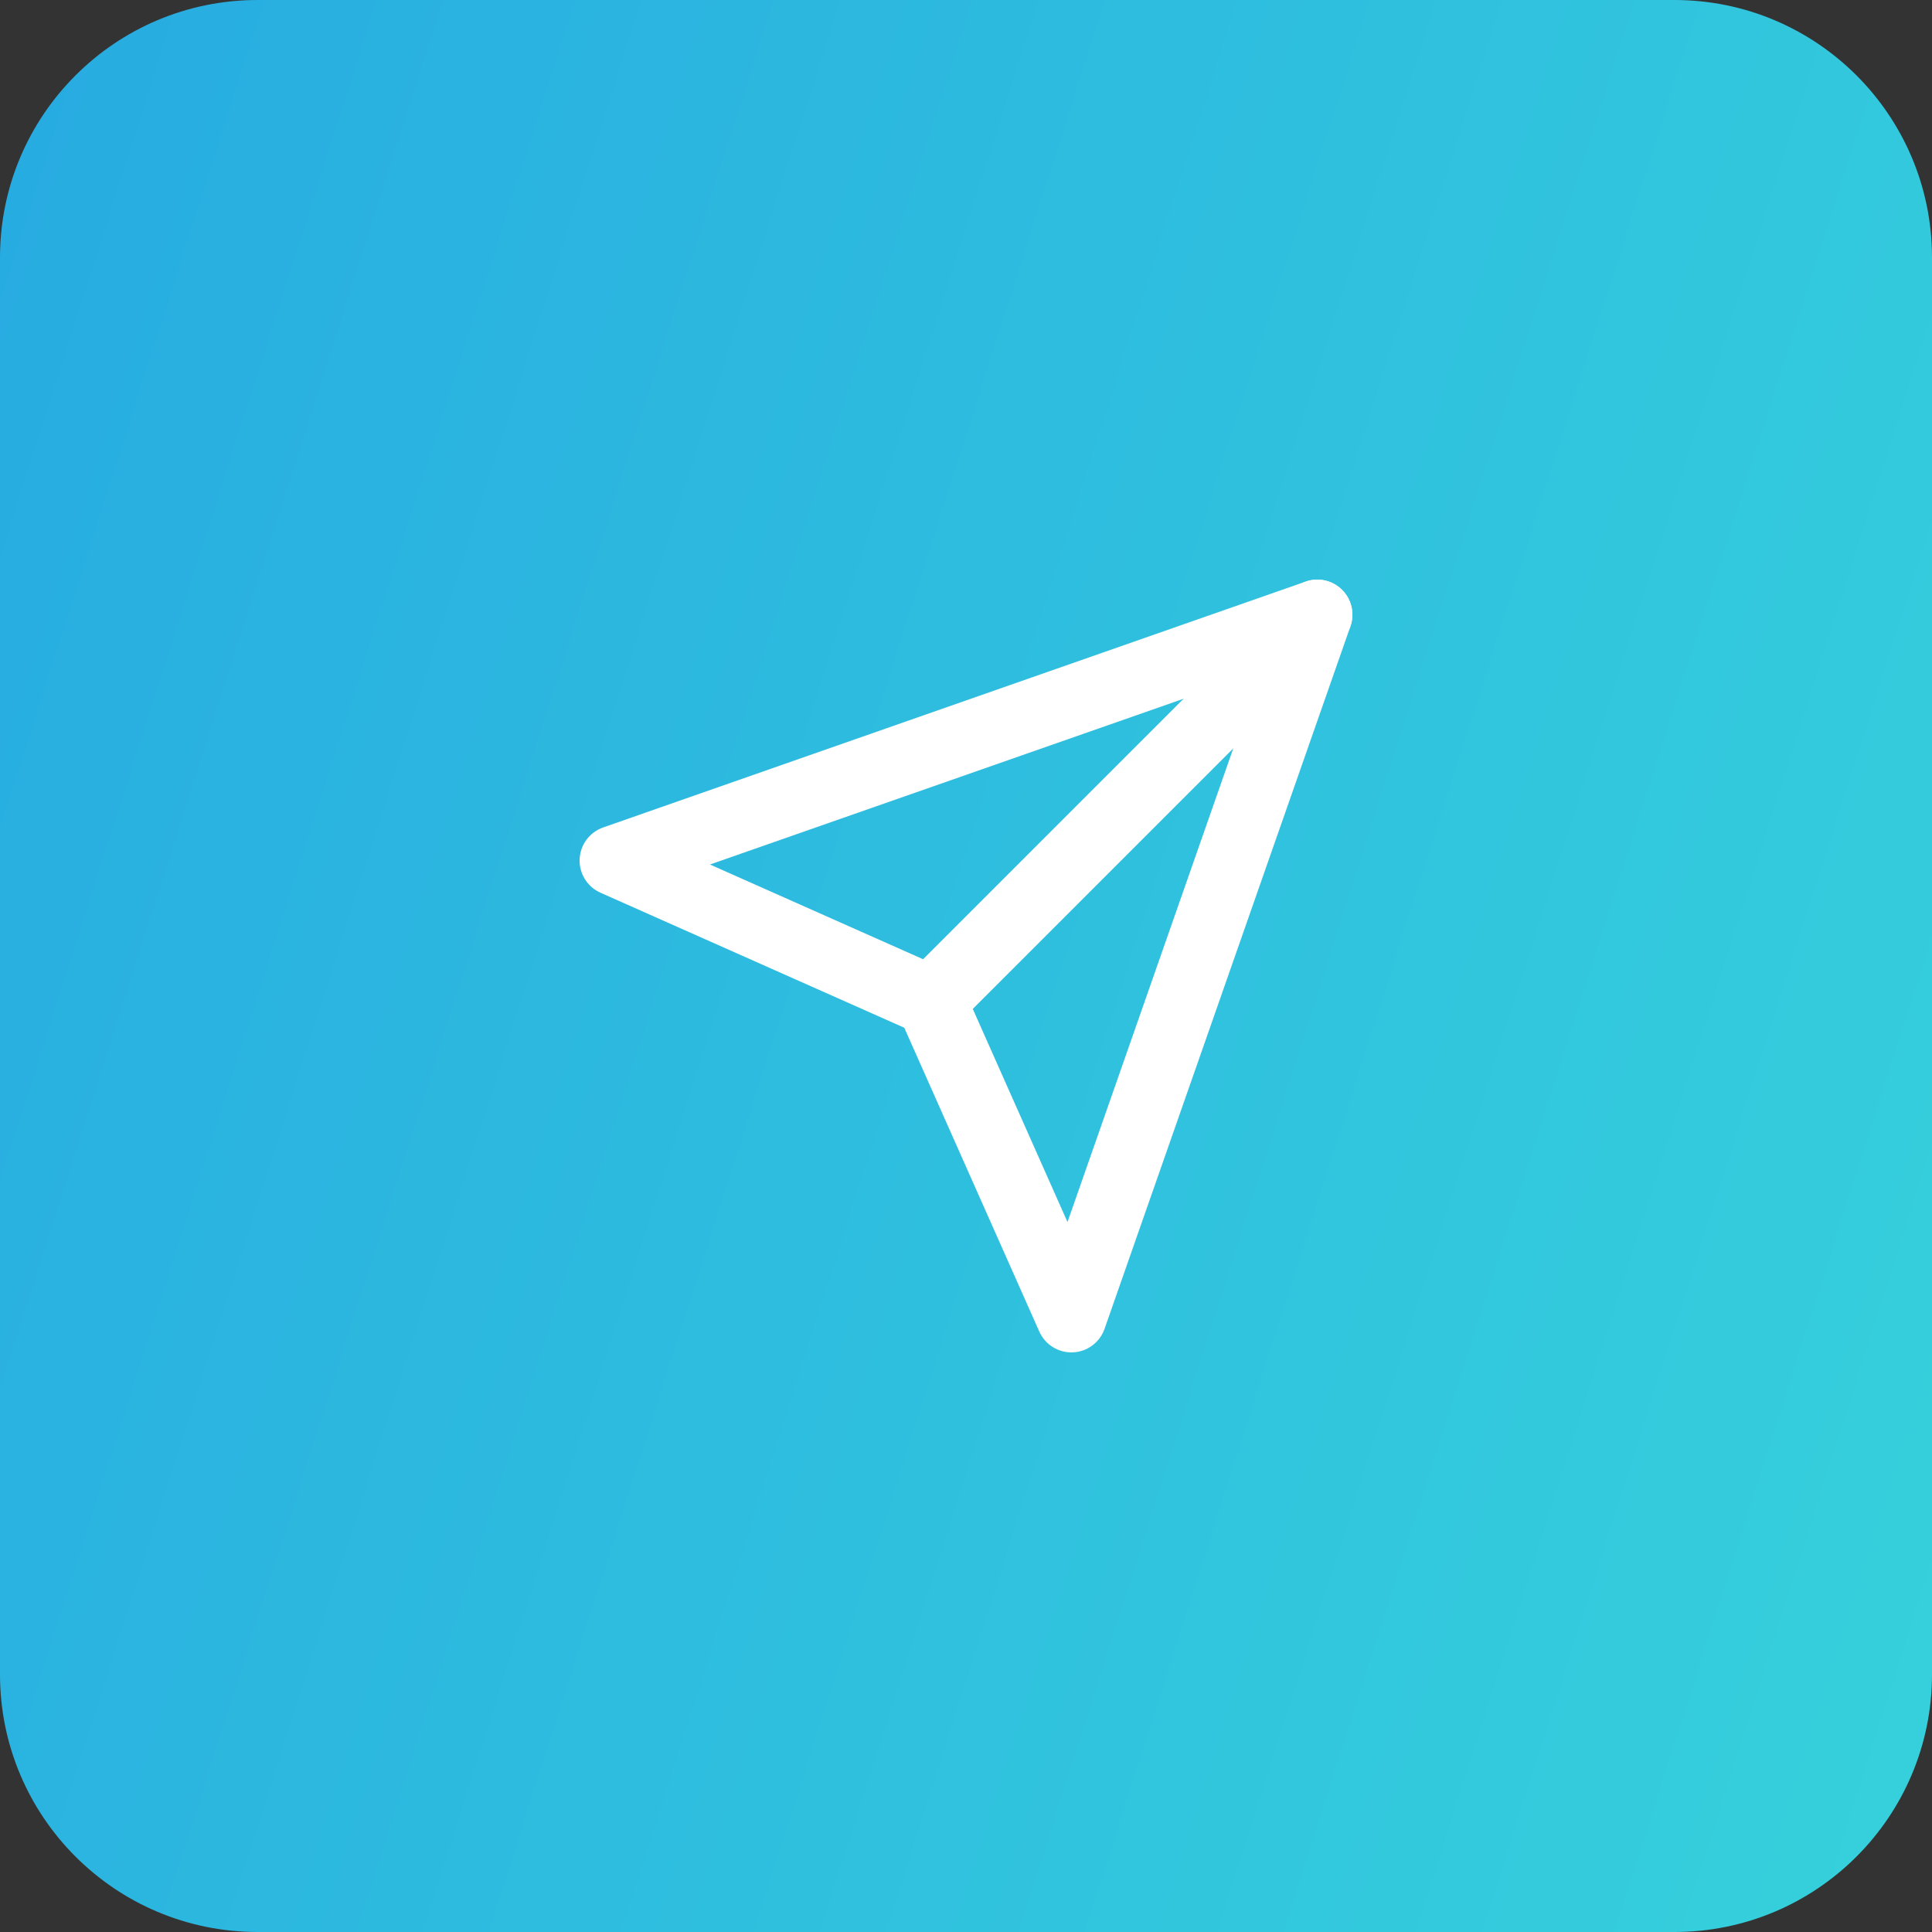 <svg width="150" height="150" viewBox="0 0 150 150" fill="none" xmlns="http://www.w3.org/2000/svg">
<rect x="0" y="0" width="150" height="150" fill="#333333" stroke="none"/>
<path d="M0 20C0 8.954 8.954 0 20 0H130C141.046 0 150 8.954 150 20V130C150 141.046 141.046 150 130 150H20C8.954 150 0 141.046 0 130V20Z" fill="url(#paint0_linear_2669_3445)"/>
<path fill-rule="evenodd" clip-rule="evenodd" d="M104.202 45.799C105.267 46.864 105.267 48.591 104.202 49.656L74.202 79.656C73.137 80.721 71.41 80.721 70.345 79.656C69.28 78.591 69.28 76.864 70.345 75.799L100.345 45.799C101.41 44.734 103.137 44.734 104.202 45.799Z" fill="white"/>
<path fill-rule="evenodd" clip-rule="evenodd" d="M104.201 45.799C104.942 46.54 105.193 47.639 104.847 48.628L85.756 103.174C85.386 104.229 84.41 104.952 83.293 104.998C82.176 105.043 81.144 104.402 80.69 103.38L70.207 79.793L46.62 69.31C45.598 68.856 44.957 67.824 45.002 66.707C45.048 65.59 45.771 64.614 46.826 64.244L101.372 45.153C102.361 44.807 103.46 45.058 104.201 45.799ZM55.121 67.12L73.38 75.235C73.997 75.509 74.491 76.003 74.765 76.62L82.88 94.879L97.827 52.173L55.121 67.12Z" fill="white"/>
<defs>
<linearGradient id="paint0_linear_2669_3445" x1="0.233" y1="2.318" x2="177.533" y2="58.863" gradientUnits="userSpaceOnUse">
<stop stop-color="#27AAE1"/>
<stop offset="0" stop-color="#27ABE1"/>
<stop offset="1" stop-color="#36D1DC"/>
</linearGradient>
</defs>
</svg>
